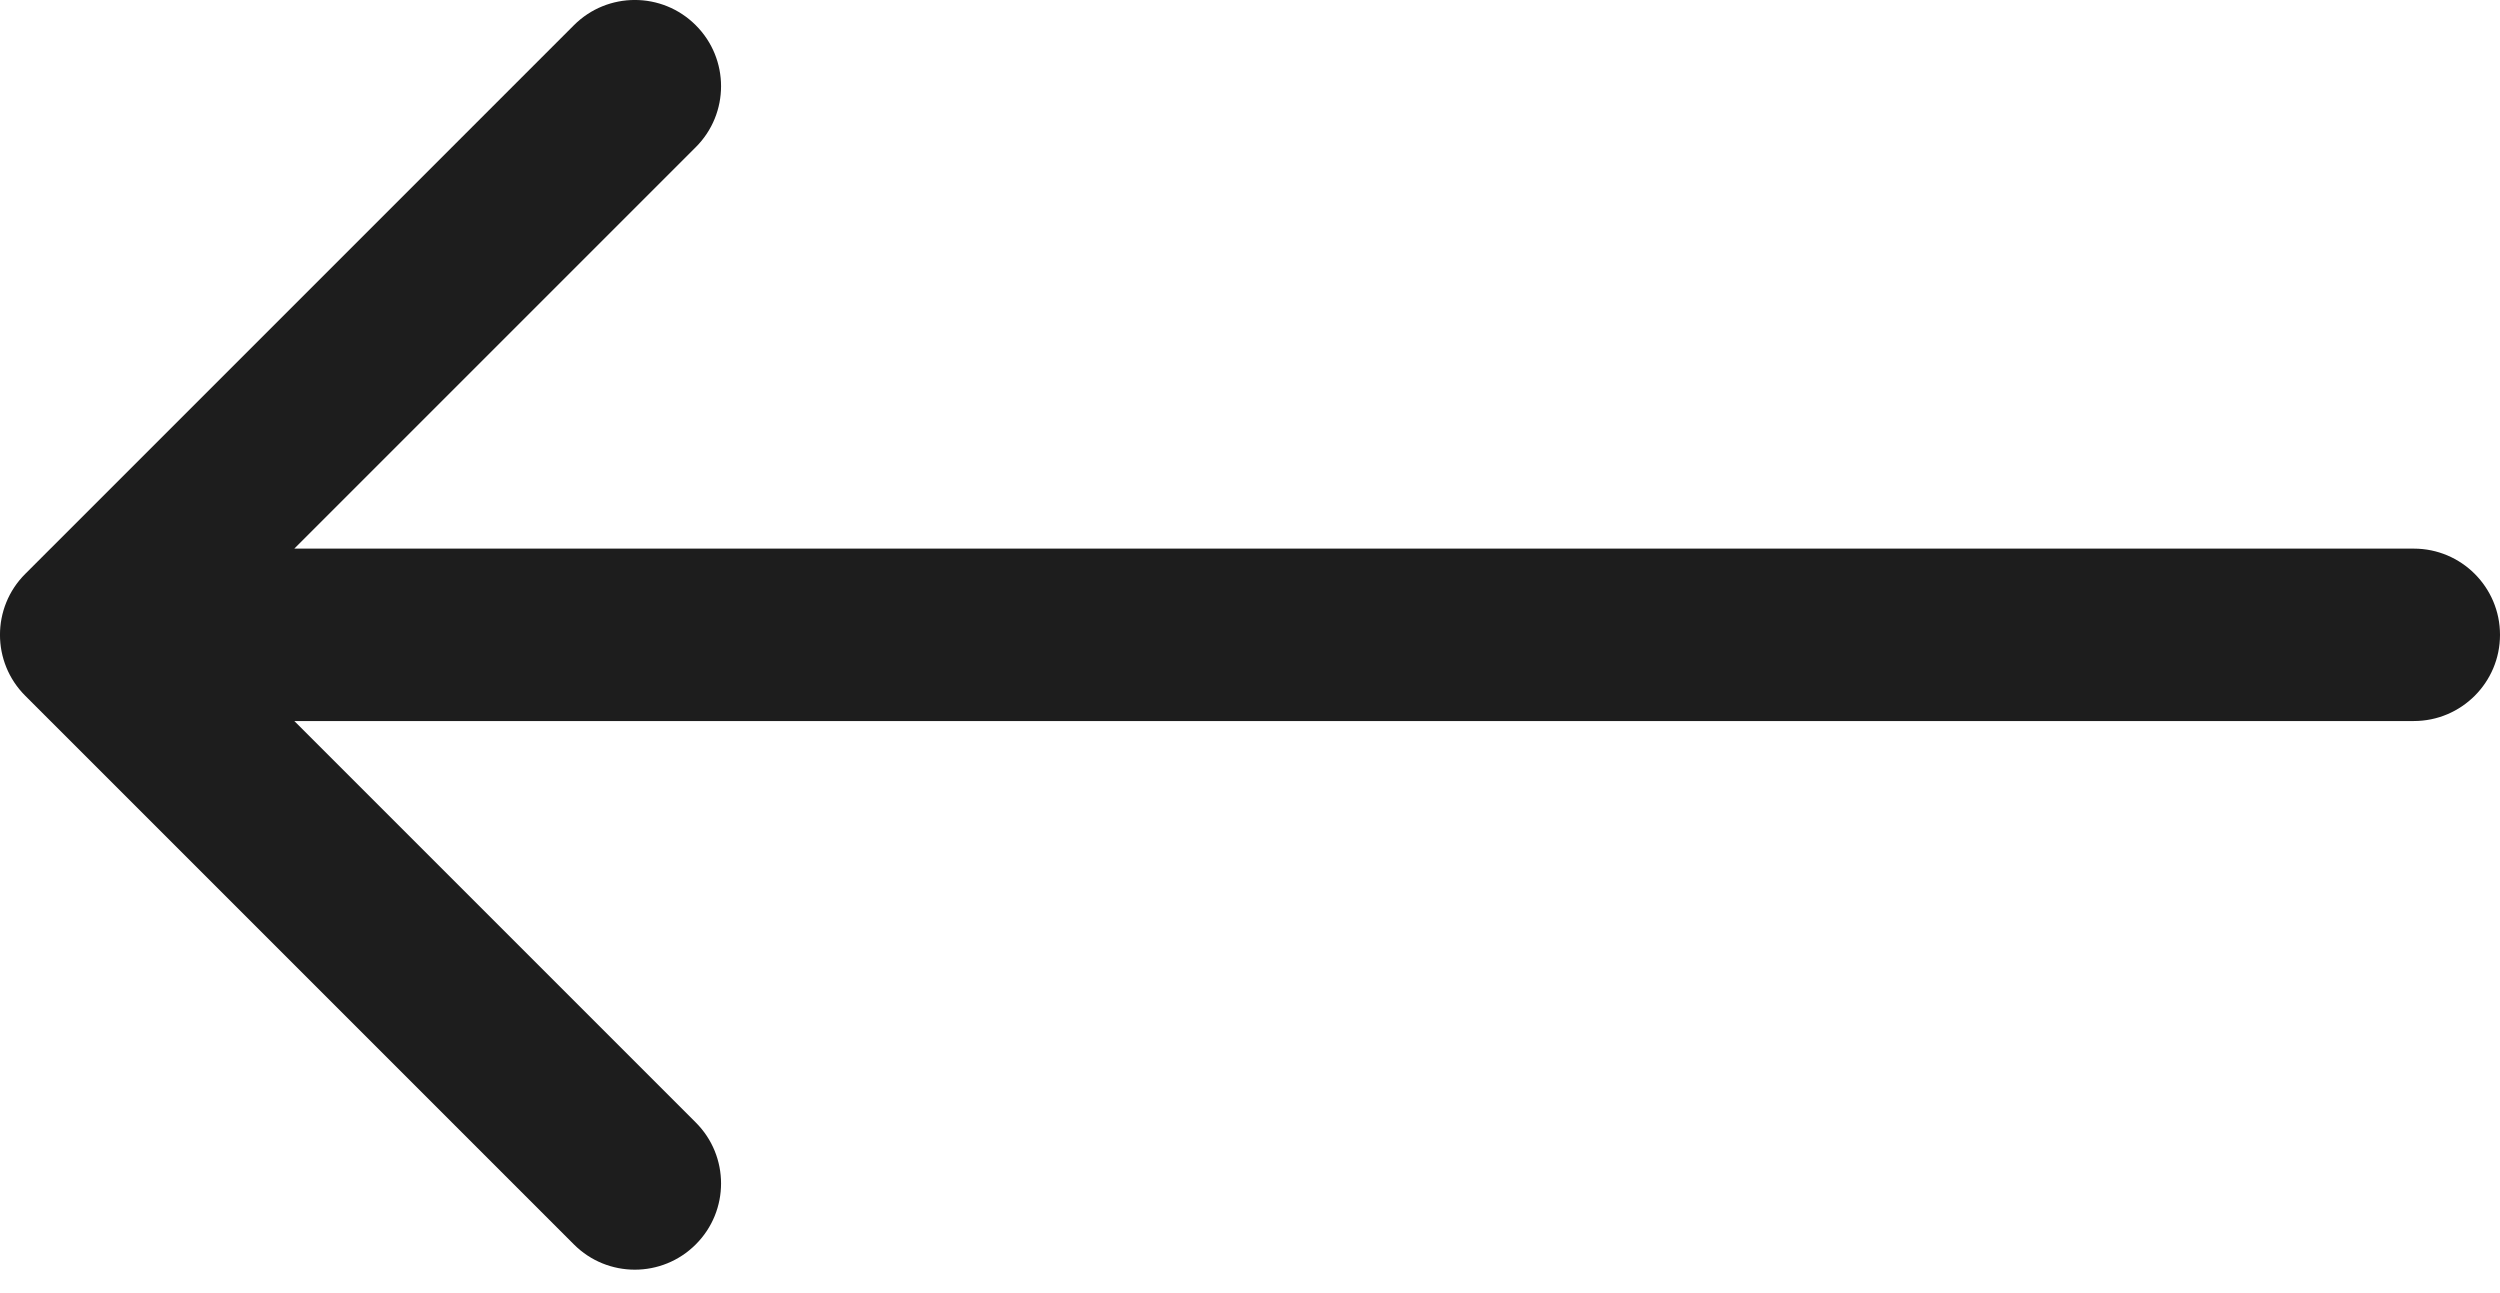 <svg width="29" height="15" viewBox="0 0 29 15" fill="none" xmlns="http://www.w3.org/2000/svg">
<path d="M28 8.364C28.552 8.364 29 7.916 29 7.364C29 6.812 28.552 6.364 28 6.364L28 8.364ZM0.293 6.657C-0.098 7.047 -0.098 7.681 0.293 8.071L6.657 14.435C7.047 14.826 7.681 14.826 8.071 14.435C8.462 14.045 8.462 13.411 8.071 13.021L2.414 7.364L8.071 1.707C8.462 1.317 8.462 0.683 8.071 0.293C7.681 -0.098 7.047 -0.098 6.657 0.293L0.293 6.657ZM28 6.364L1 6.364L1 8.364L28 8.364L28 6.364Z" fill="#1D1D1D"/>
</svg>
